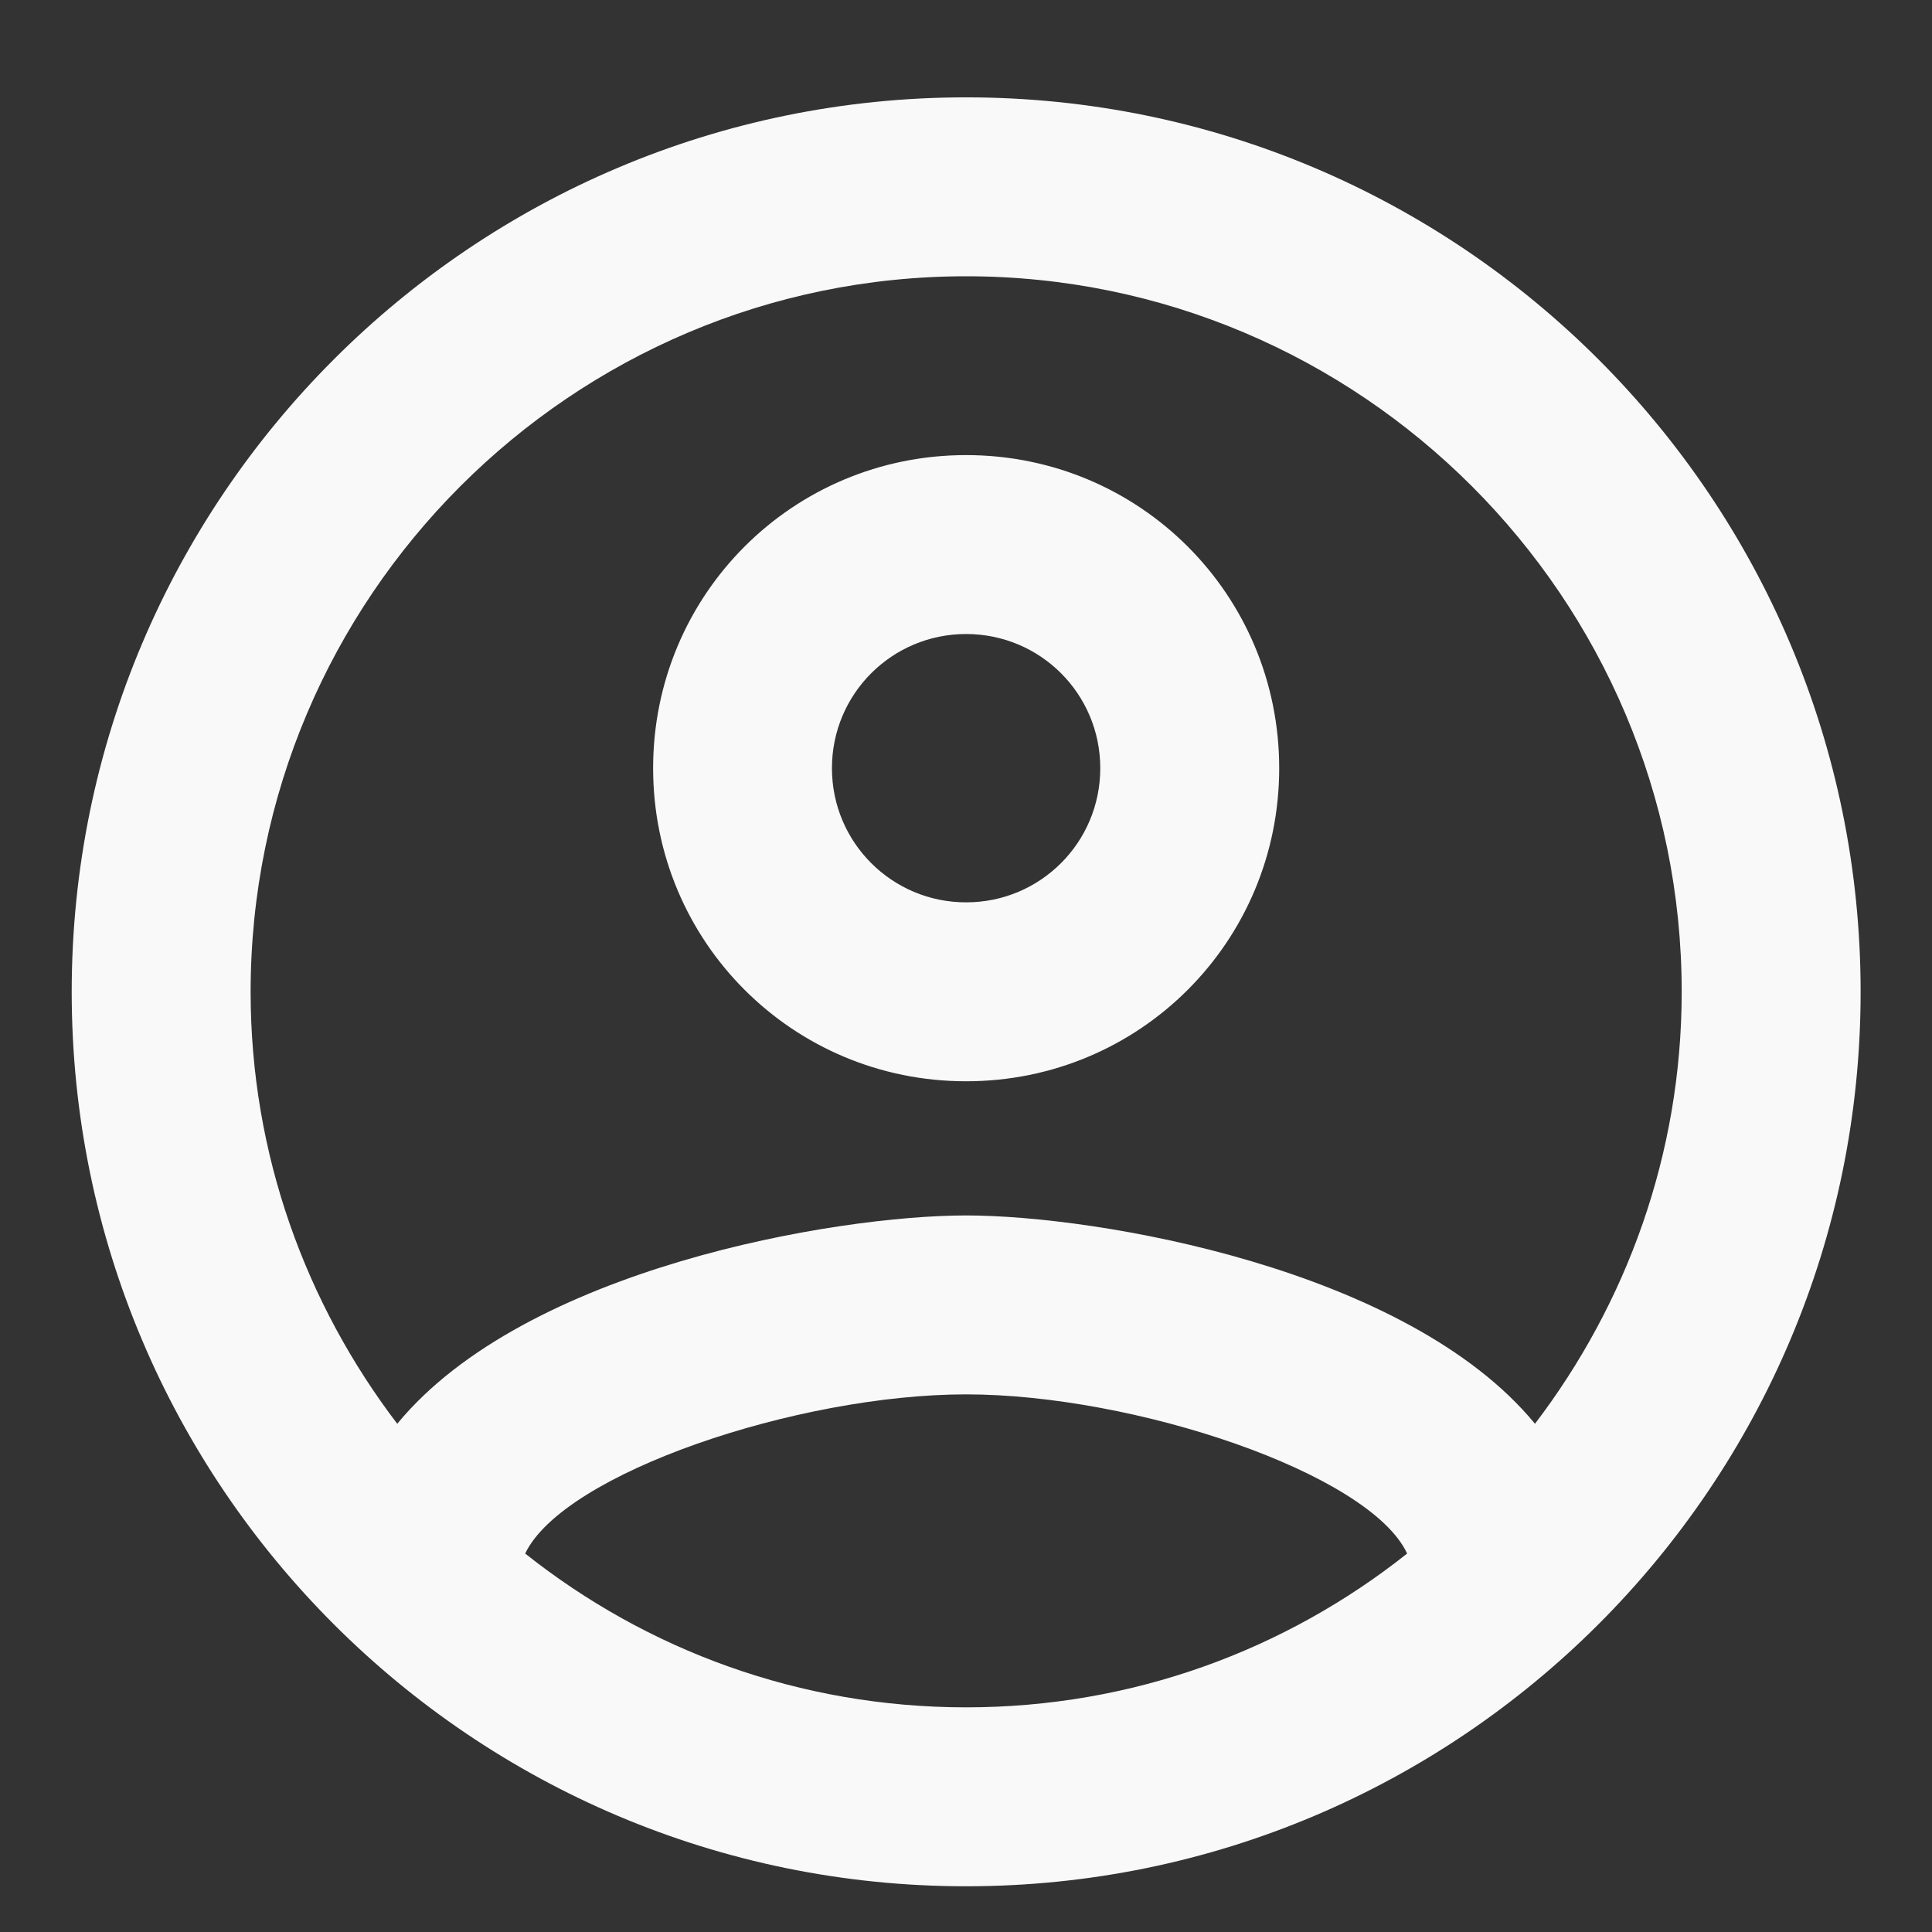 <svg width="18" height="18" viewBox="0 0 18 18" fill="none" xmlns="http://www.w3.org/2000/svg">
<rect x="0" y="0" width="18" height="18" fill="#333333" stroke="none"/>
<path d="M9.001 0.907C4.401 0.907 0.668 4.641 0.668 9.241C0.668 13.841 4.401 17.574 9.001 17.574C13.601 17.574 17.335 13.841 17.335 9.241C17.335 4.641 13.601 0.907 9.001 0.907ZM4.893 14.474C5.251 13.724 7.435 12.991 9.001 12.991C10.568 12.991 12.76 13.724 13.11 14.474C11.976 15.374 10.551 15.907 9.001 15.907C7.451 15.907 6.026 15.374 4.893 14.474ZM14.301 13.265C13.11 11.816 10.218 11.324 9.001 11.324C7.785 11.324 4.893 11.816 3.701 13.265C2.851 12.149 2.335 10.757 2.335 9.241C2.335 5.566 5.326 2.574 9.001 2.574C12.676 2.574 15.668 5.566 15.668 9.241C15.668 10.757 15.151 12.149 14.301 13.265ZM9.001 4.24C7.385 4.24 6.085 5.54 6.085 7.157C6.085 8.774 7.385 10.074 9.001 10.074C10.618 10.074 11.918 8.774 11.918 7.157C11.918 5.54 10.618 4.24 9.001 4.24ZM9.001 8.407C8.31 8.407 7.751 7.849 7.751 7.157C7.751 6.465 8.31 5.907 9.001 5.907C9.693 5.907 10.251 6.465 10.251 7.157C10.251 7.849 9.693 8.407 9.001 8.407Z" fill="#FAF9F9"/>
</svg>
